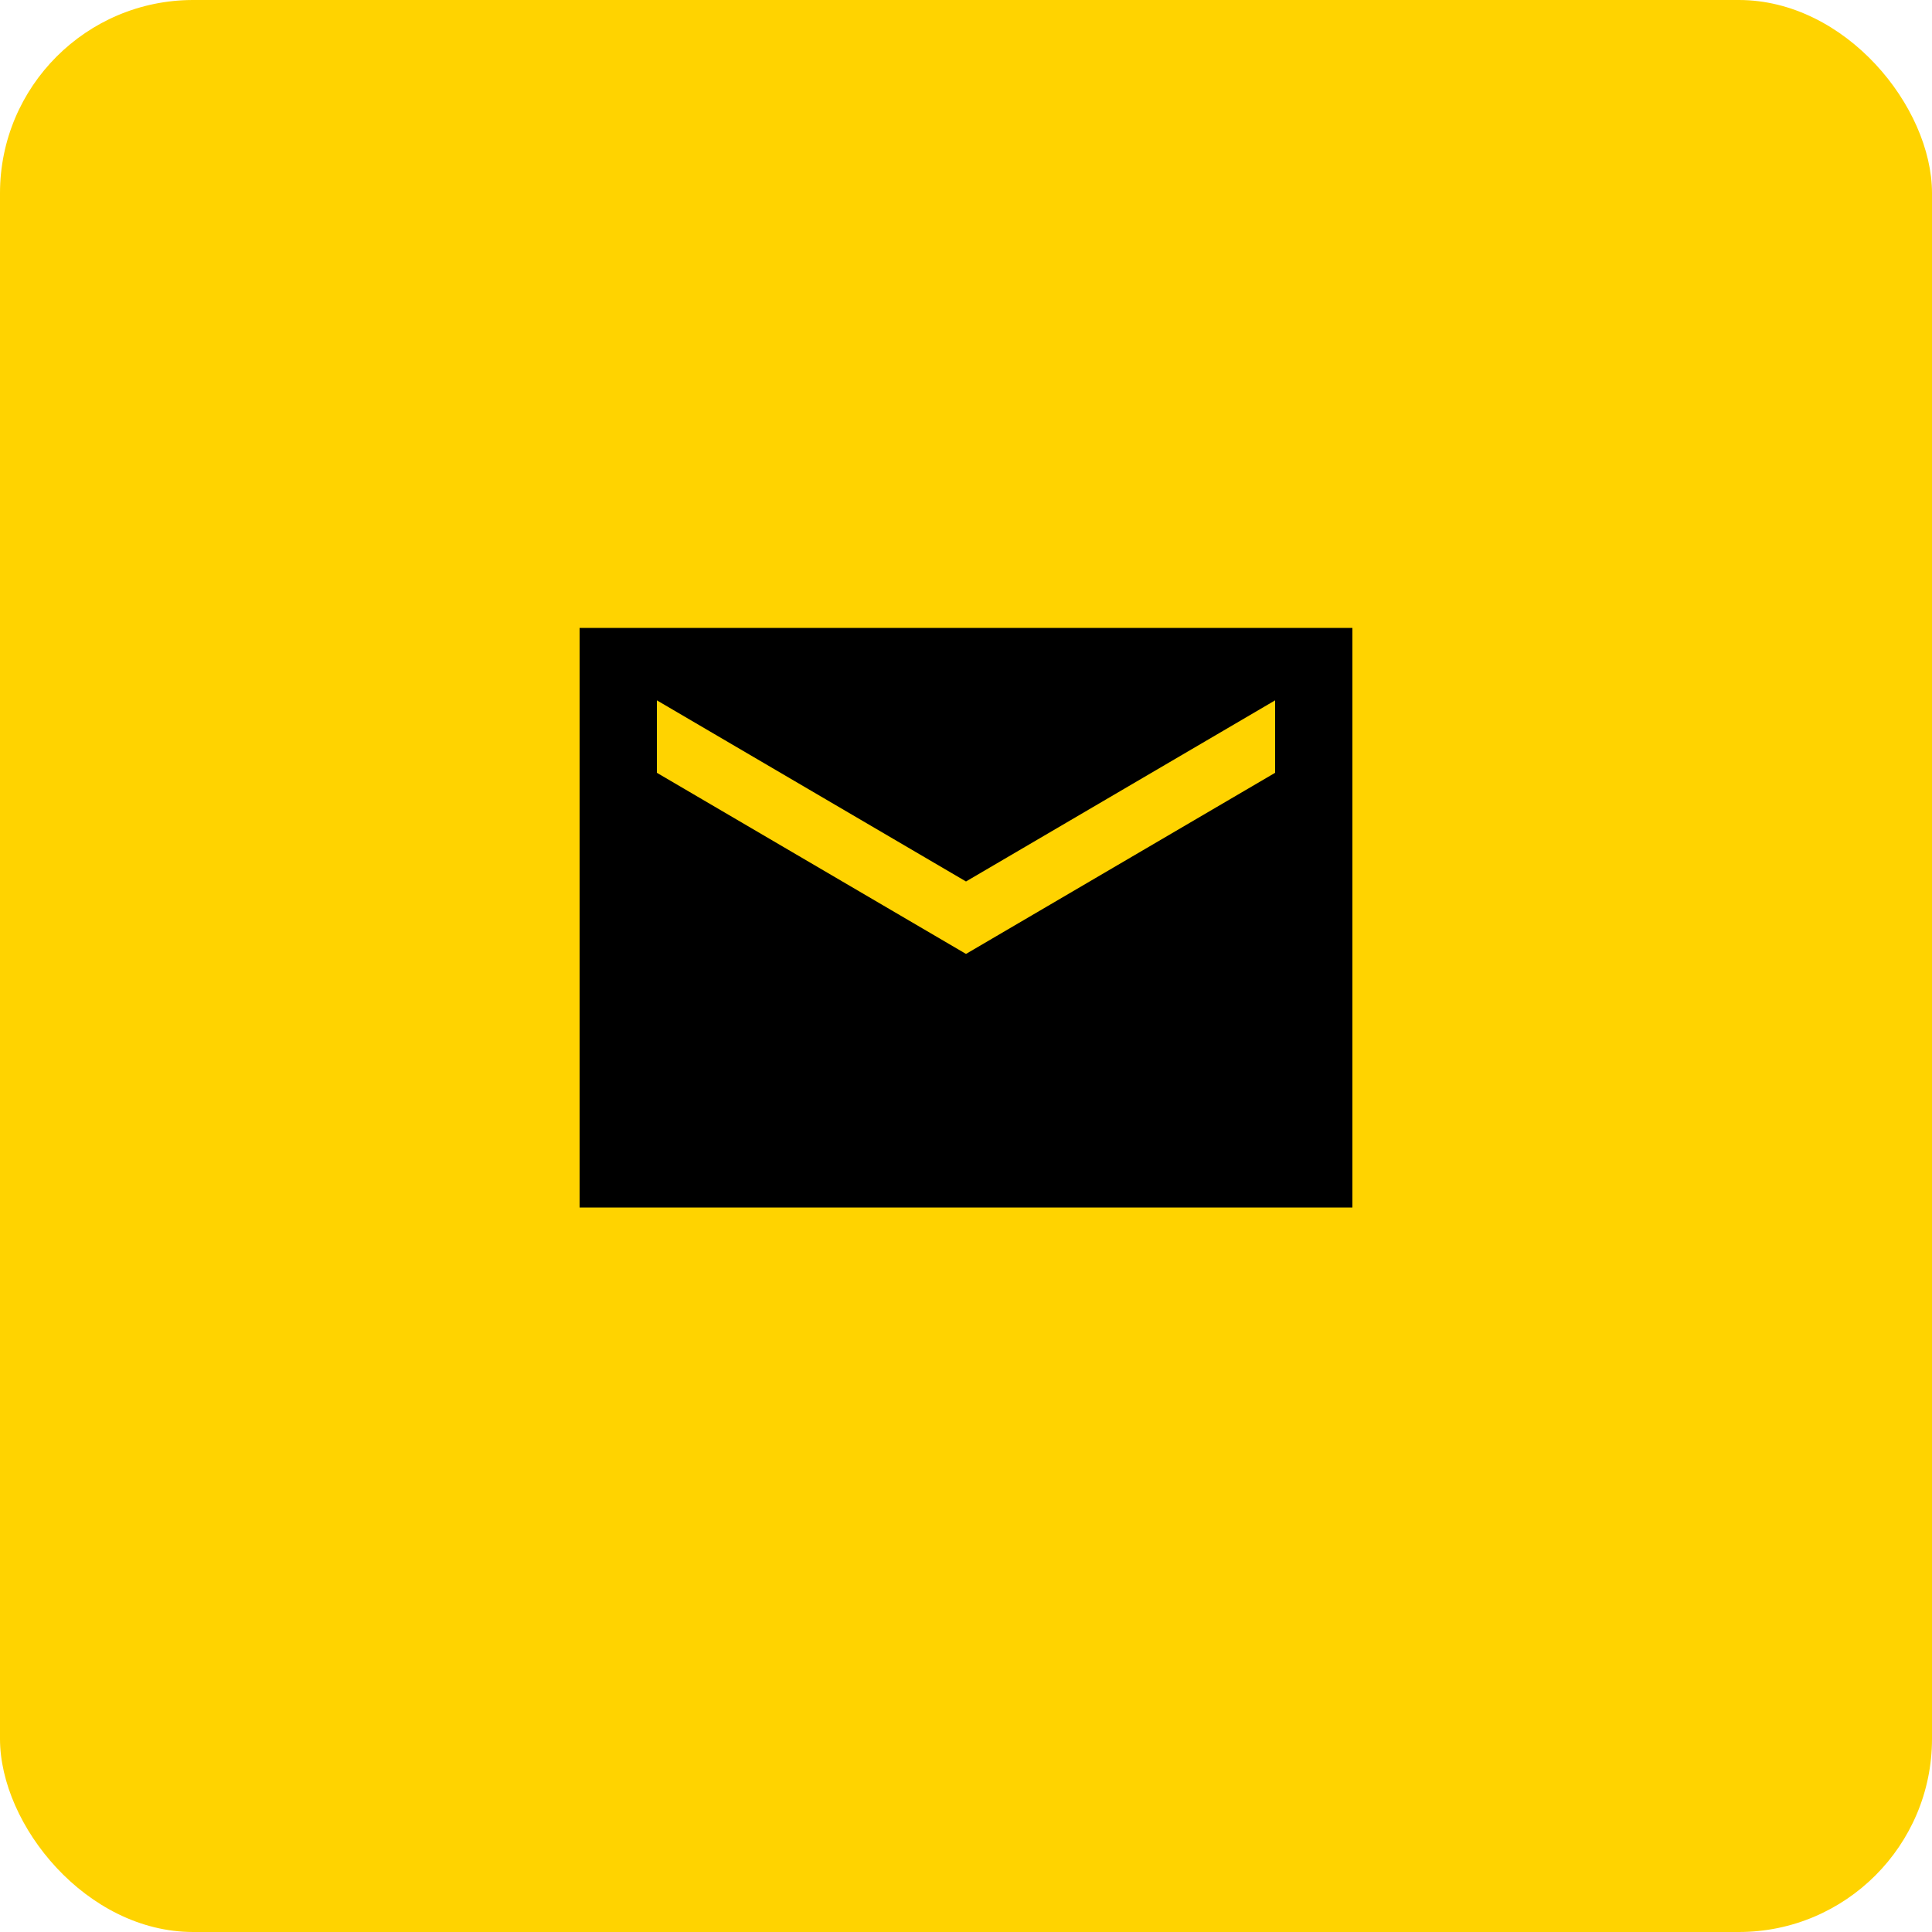 <svg width="40" height="40" viewBox="0 0 40 40" fill="none" xmlns="http://www.w3.org/2000/svg">
<rect width="40" height="40" rx="4" fill="#FFD300"/>
<path d="M28 13H12V25H28V13ZM26.4 16L20 19.75L13.6 16V14.5L20 18.25L26.4 14.5V16Z" fill="black"/>
</svg>
